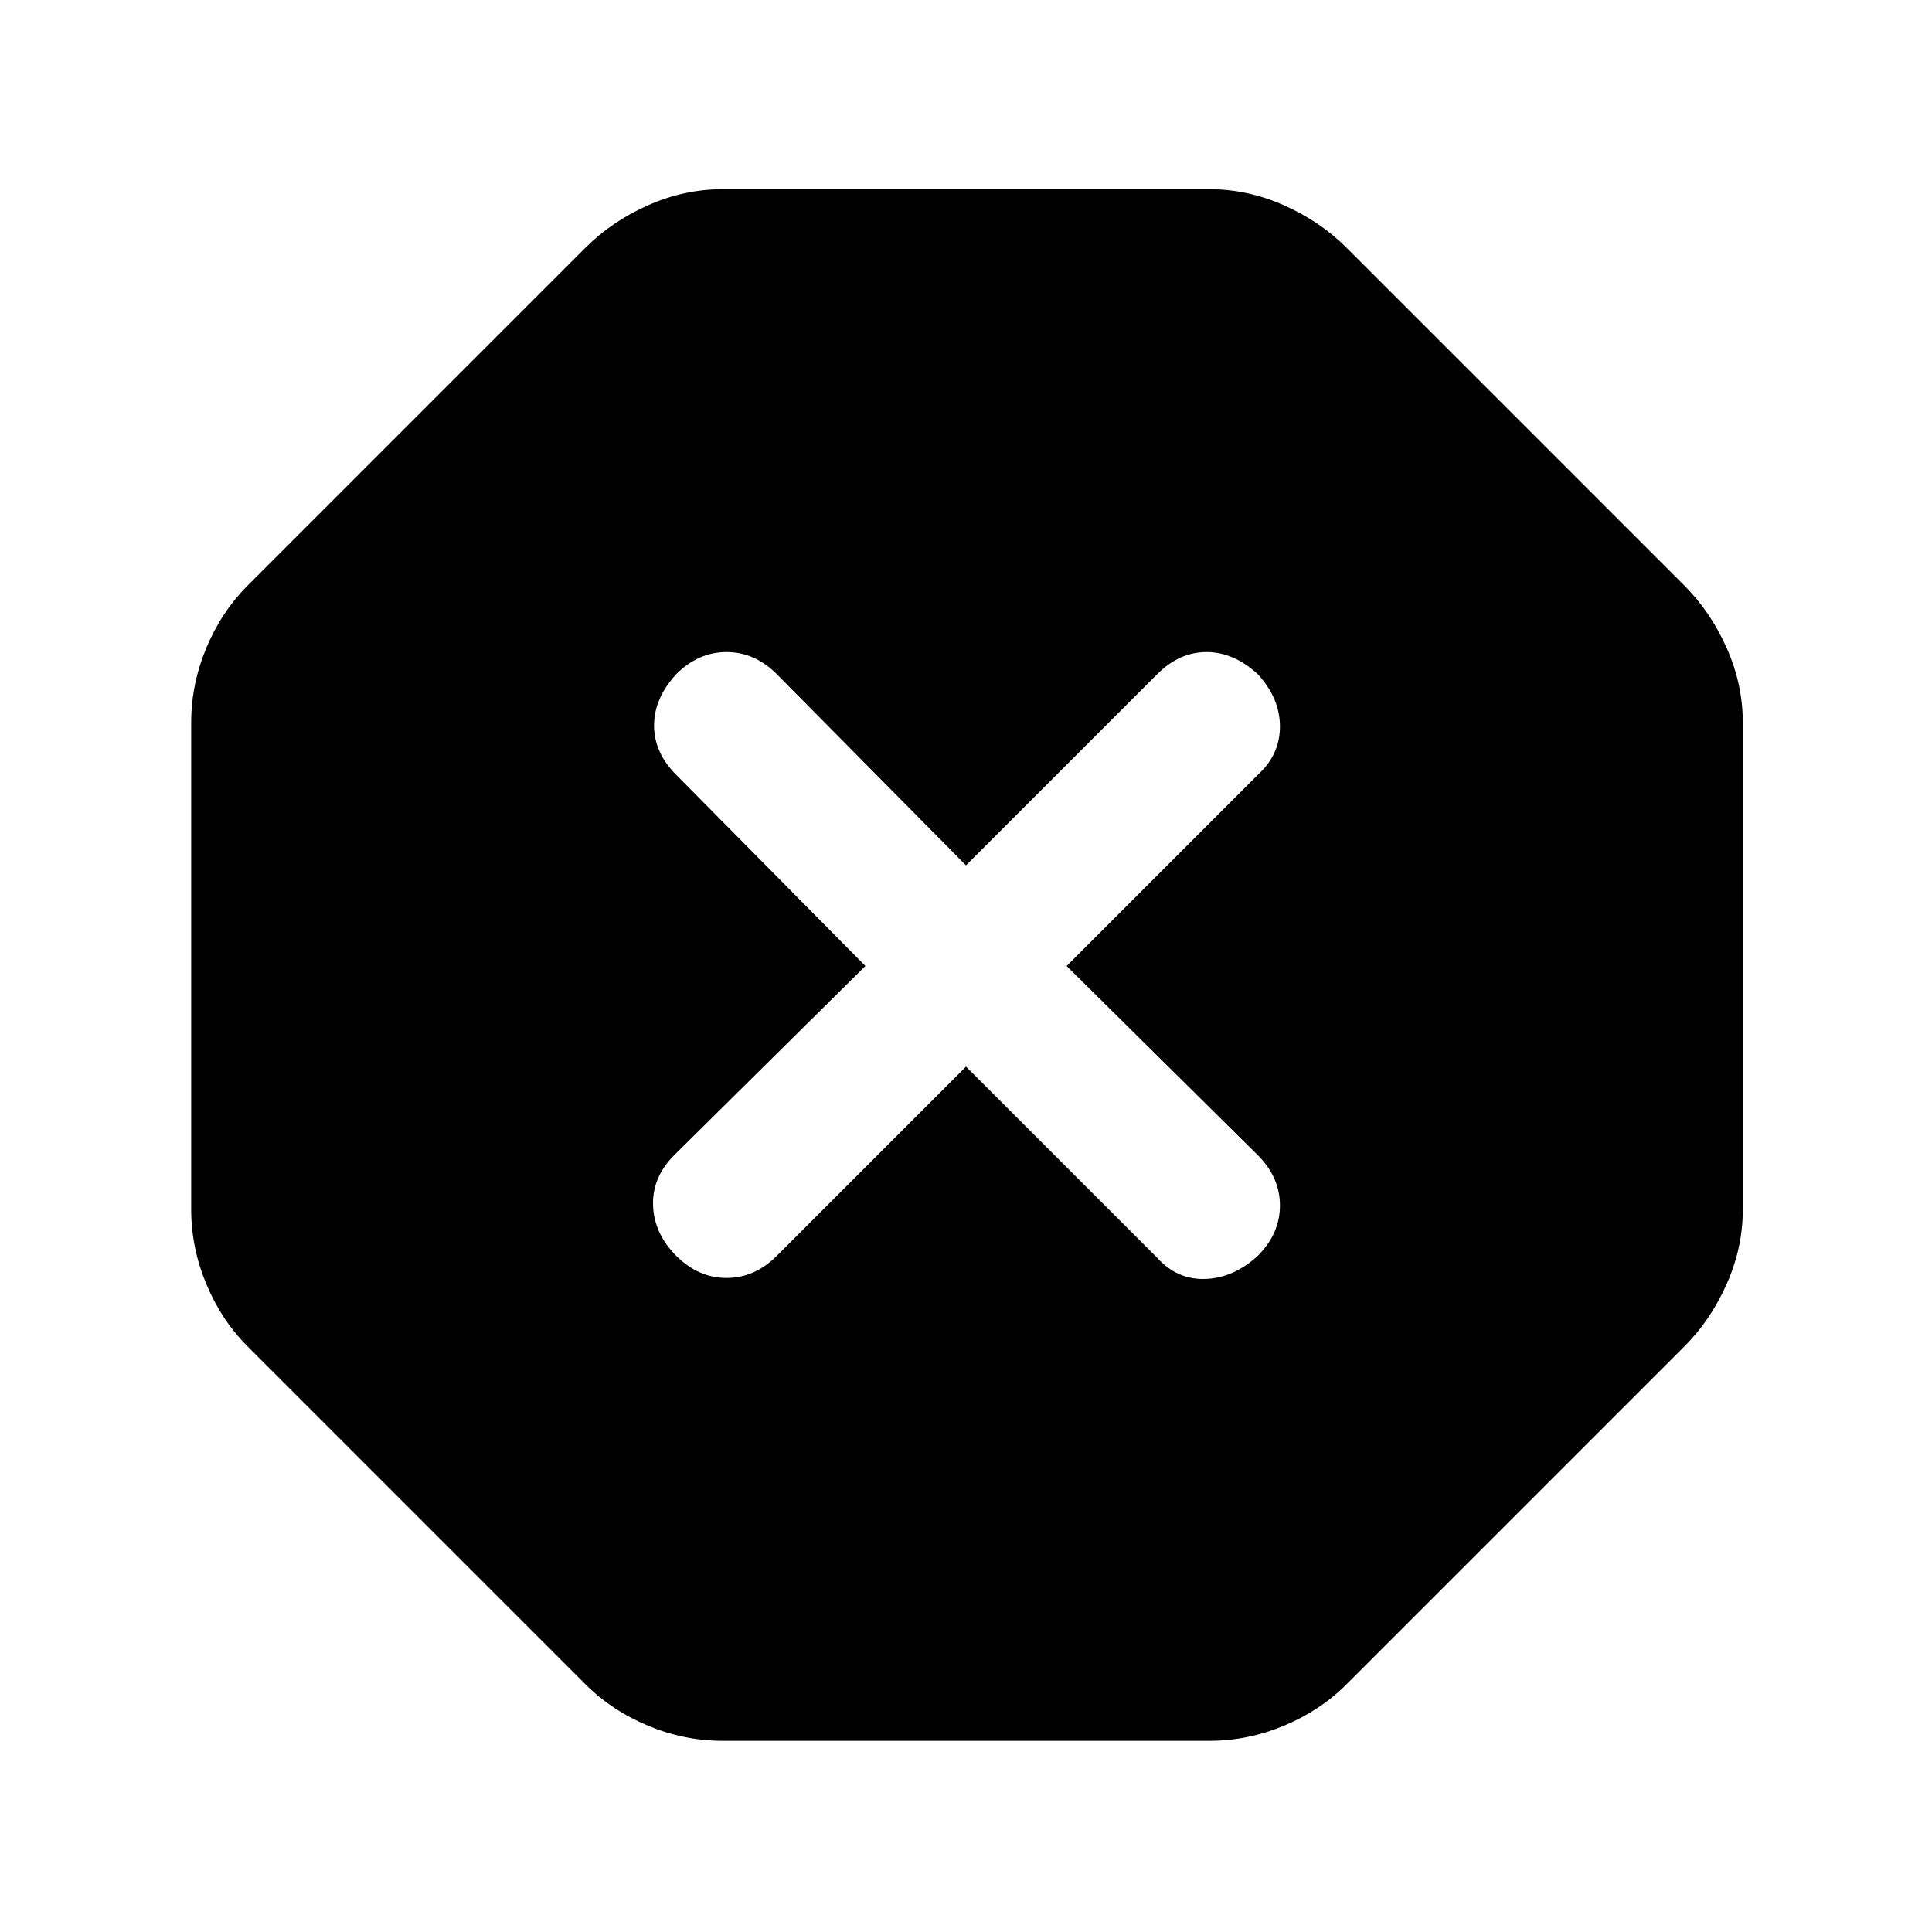 <svg xmlns="http://www.w3.org/2000/svg" height="48" viewBox="0 -960 960 960" width="48"><path d="M359-95q-19 0-37-7.5T291-123L123-291q-13-13-20.5-31T95-359v-242q0-19 7.5-37t20.5-31l168-168q13-13 31-21t37-8h242q19 0 37 8t31 21l168 168q13 13 21 31t8 37v242q0 19-8 37t-21 31L669-123q-13 13-31 20.5T601-95H359Zm121-335 95 95q10 11 24 10.5t26-11.5q11-11 11-25t-11-25l-95-94 95-95q11-10 11-24t-11-26q-12-11-25.5-11T575-625l-95 95-94-95q-11-11-25-11t-25 11q-11 12-11 25.5t11 24.5l94 95-95 94q-11 11-10.5 25t11.5 25q11 11 25 11t25-11l94-94Z"/></svg>